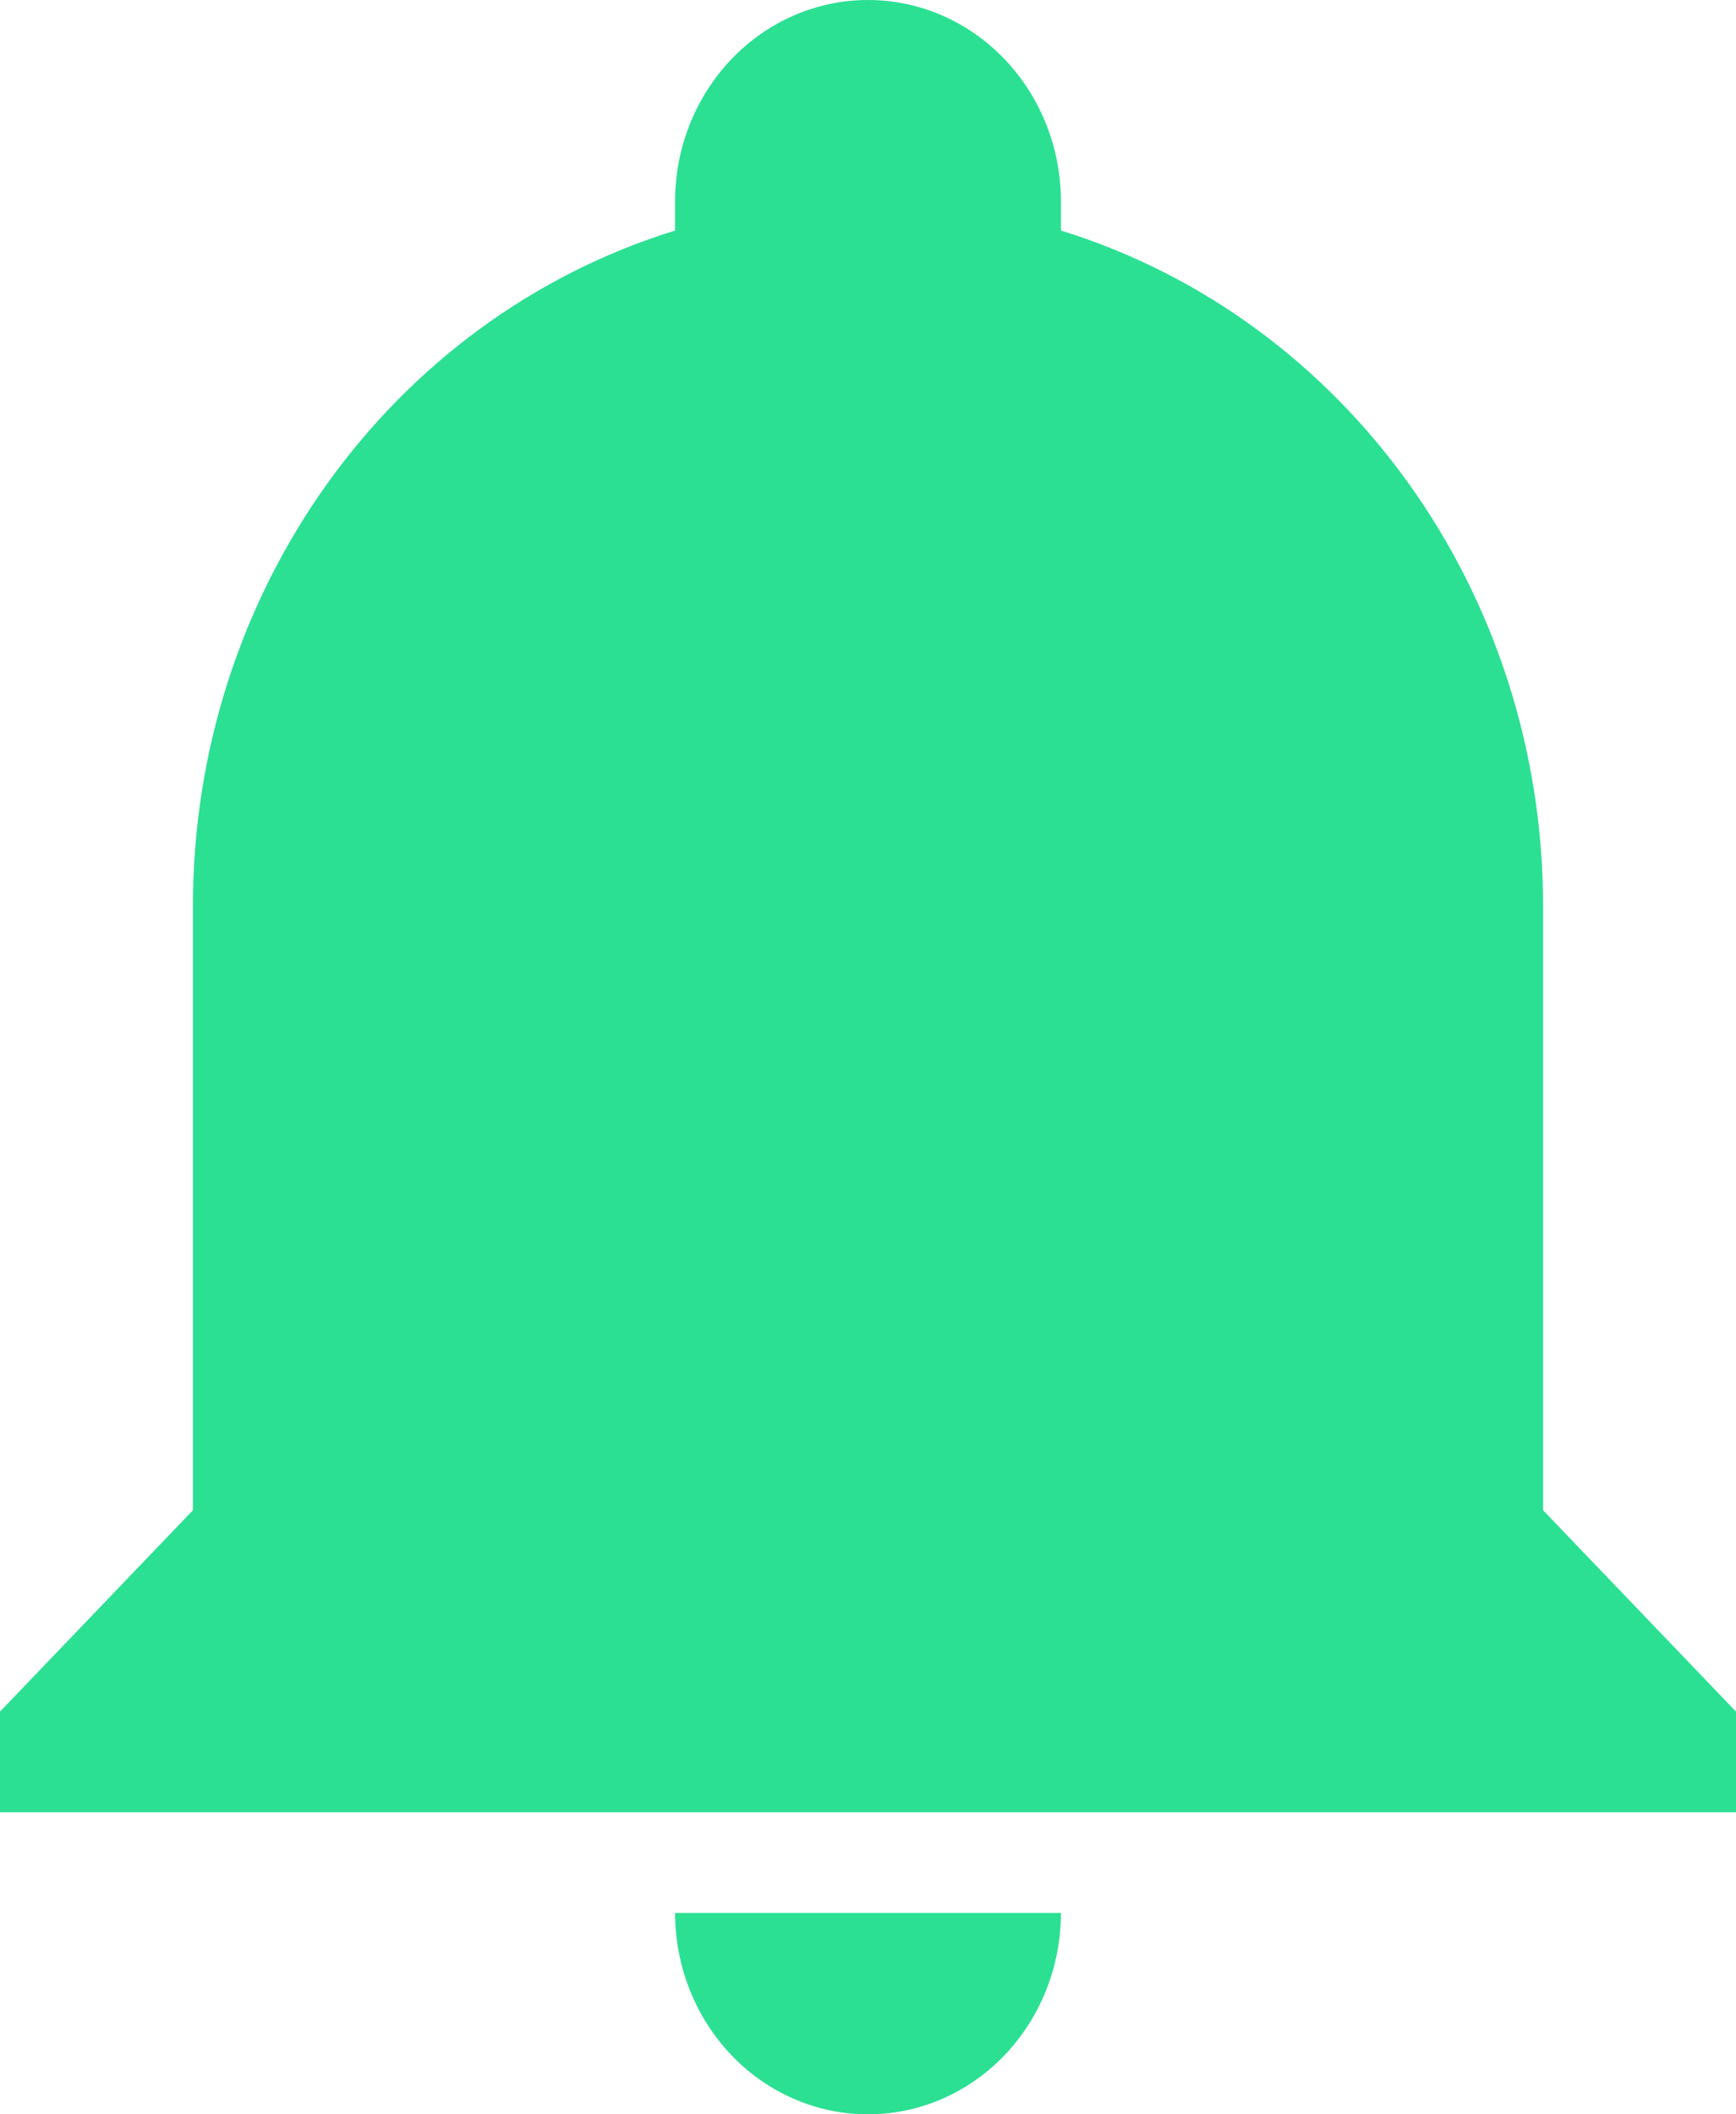 <svg width="23" height="28" viewBox="0 0 23 28" fill="none" xmlns="http://www.w3.org/2000/svg">
<path d="M23 22.667V24H0V22.667L2.556 20V12C2.556 7.867 5.149 4.227 8.944 3.053V2.667C8.944 1.959 9.214 1.281 9.693 0.781C10.172 0.281 10.822 0 11.5 0C12.178 0 12.828 0.281 13.307 0.781C13.786 1.281 14.056 1.959 14.056 2.667V3.053C17.851 4.227 20.444 7.867 20.444 12V20L23 22.667ZM14.056 25.333C14.056 26.041 13.786 26.719 13.307 27.219C12.828 27.719 12.178 28 11.5 28C10.822 28 10.172 27.719 9.693 27.219C9.214 26.719 8.944 26.041 8.944 25.333" fill="#2BE092"/>
</svg>
